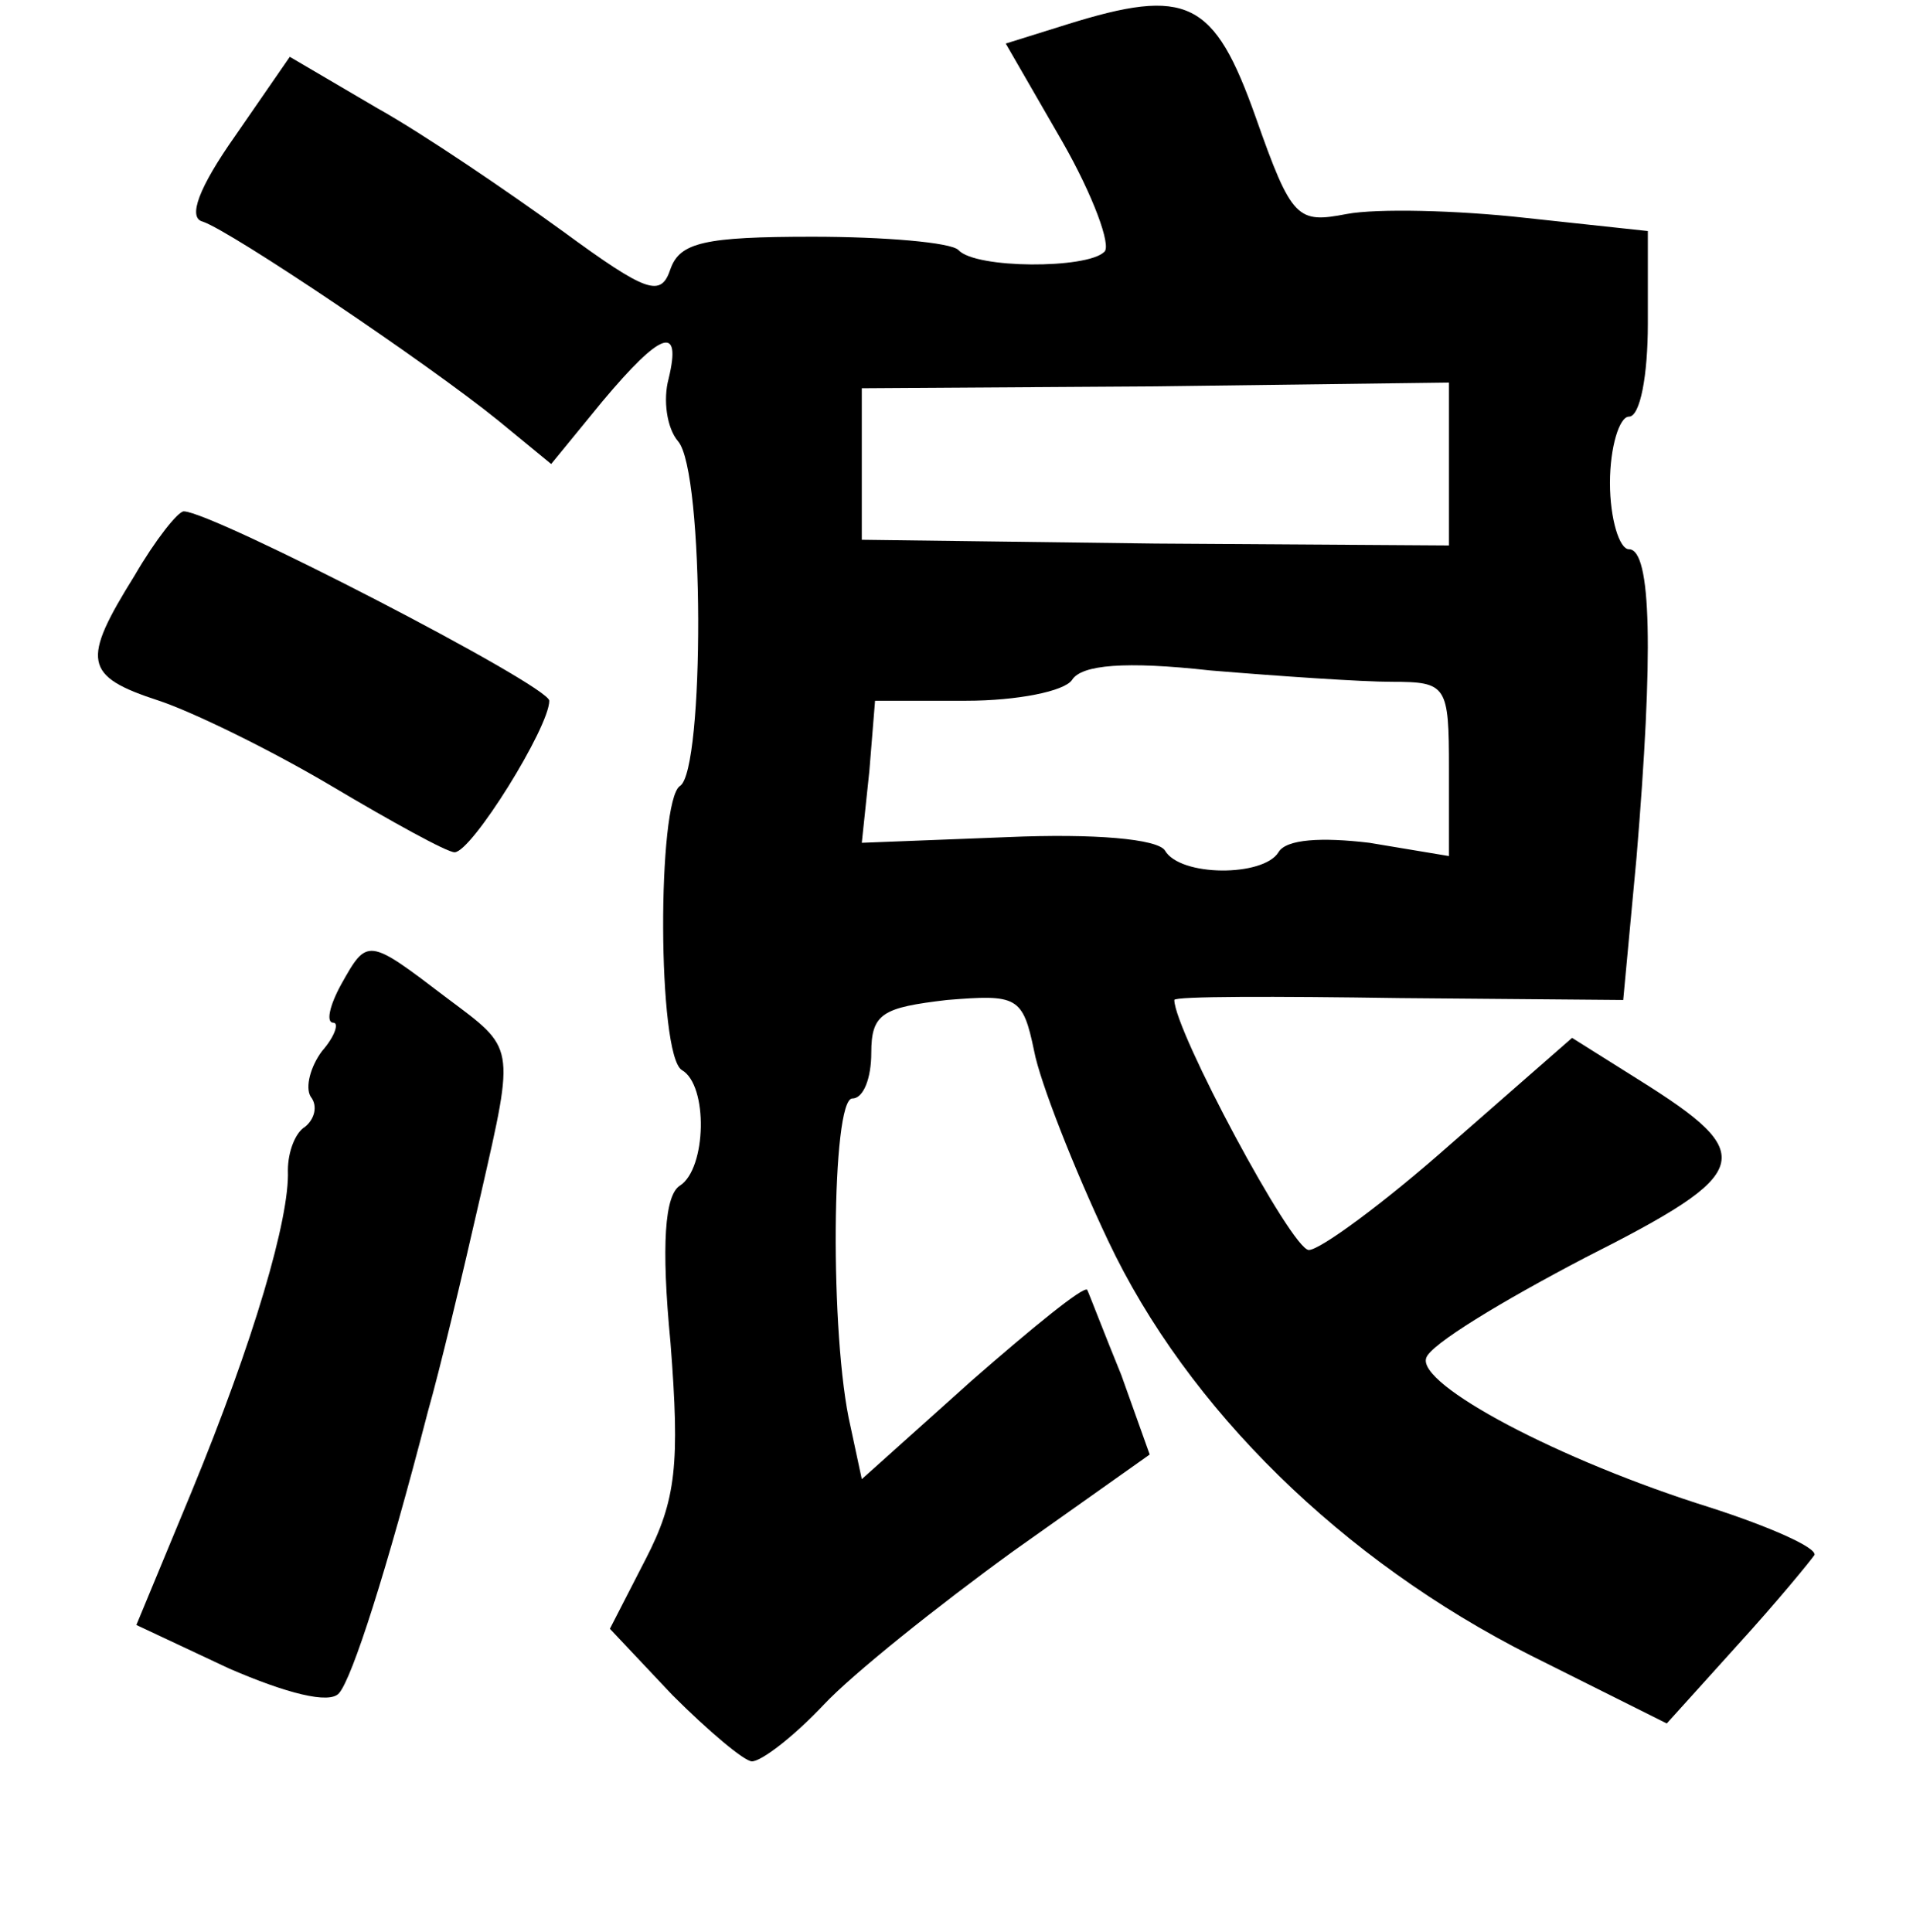 <?xml version="1.0" standalone="no"?>
<!DOCTYPE svg PUBLIC "-//W3C//DTD SVG 20010904//EN"
 "http://www.w3.org/TR/2001/REC-SVG-20010904/DTD/svg10.dtd">
<svg version="1.0" xmlns="http://www.w3.org/2000/svg"
 width="101pt" height="102pt" viewBox="0 0 101 102"
 preserveAspectRatio="xMidYMid meet">
<g transform="translate(0,102) scale(0.1,-0.1)"
fill="#000000" stroke="none">
<path d="M563 1007 l-32 -10 30 -52 c16 -28 26 -55 22 -58 -9 -9 -68 -9 -77 1
-4 4 -39 7 -77 7 -57 0 -70 -3 -75 -17 -5 -15 -12 -13 -57 20 -29 21 -73 51
-98 65 l-46 27 -29 -42 c-19 -27 -25 -43 -17 -45 15 -5 119 -75 156 -105 l28
-23 27 33 c31 37 42 41 35 12 -3 -11 -1 -26 5 -33 14 -16 14 -174 1 -182 -12
-8 -12 -142 1 -150 14 -8 13 -52 -1 -61 -8 -5 -10 -31 -5 -83 5 -64 3 -83 -13
-114 l-19 -37 33 -35 c19 -19 38 -35 42 -35 5 0 22 13 38 30 15 16 60 52 100
81 l72 51 -15 42 c-9 22 -17 43 -18 45 -2 2 -29 -20 -61 -48 l-58 -52 -6 28
c-11 47 -10 173 1 173 6 0 10 11 10 24 0 21 6 24 40 28 37 3 40 2 46 -27 3
-16 21 -62 39 -100 42 -89 124 -169 223 -219 l72 -36 37 41 c21 23 39 45 41
48 1 4 -24 15 -55 25 -80 25 -155 65 -150 79 2 7 40 30 84 53 89 45 92 54 28
94 l-35 22 -64 -56 c-35 -31 -69 -56 -75 -56 -9 0 -71 116 -71 132 0 2 53 2
119 1 l118 -1 7 75 c9 108 8 163 -4 163 -5 0 -10 16 -10 35 0 19 5 35 10 35 6
0 10 22 10 49 l0 49 -65 7 c-36 4 -78 5 -94 2 -26 -5 -29 -3 -48 51 -22 62
-36 69 -100 49z m202 -232 l0 -43 -155 1 -155 2 0 40 0 40 155 1 155 2 0 -43z
m-30 -115 c29 0 30 -2 30 -46 l0 -46 -42 7 c-25 3 -44 2 -48 -5 -8 -13 -52
-13 -60 1 -4 6 -37 9 -83 7 l-77 -3 4 38 3 37 48 0 c27 0 52 5 56 11 5 8 28
10 73 5 36 -3 80 -6 96 -6z"/>
<path d="M71 716 c-28 -45 -27 -53 13 -66 18 -6 59 -26 91 -45 32 -19 61 -35
65 -35 9 0 50 66 50 80 0 8 -178 100 -193 100 -3 0 -15 -15 -26 -34z"/>
<path d="M180 500 c-6 -11 -8 -20 -4 -20 3 0 1 -7 -6 -15 -6 -8 -9 -19 -6 -24
4 -5 2 -12 -3 -16 -5 -3 -9 -13 -9 -23 1 -25 -18 -90 -51 -170 l-29 -70 49
-23 c30 -13 53 -19 58 -13 7 8 25 64 47 149 6 21 18 71 28 115 18 79 18 76
-18 103 -42 32 -42 32 -56 7z"/>
</g>
</svg>

